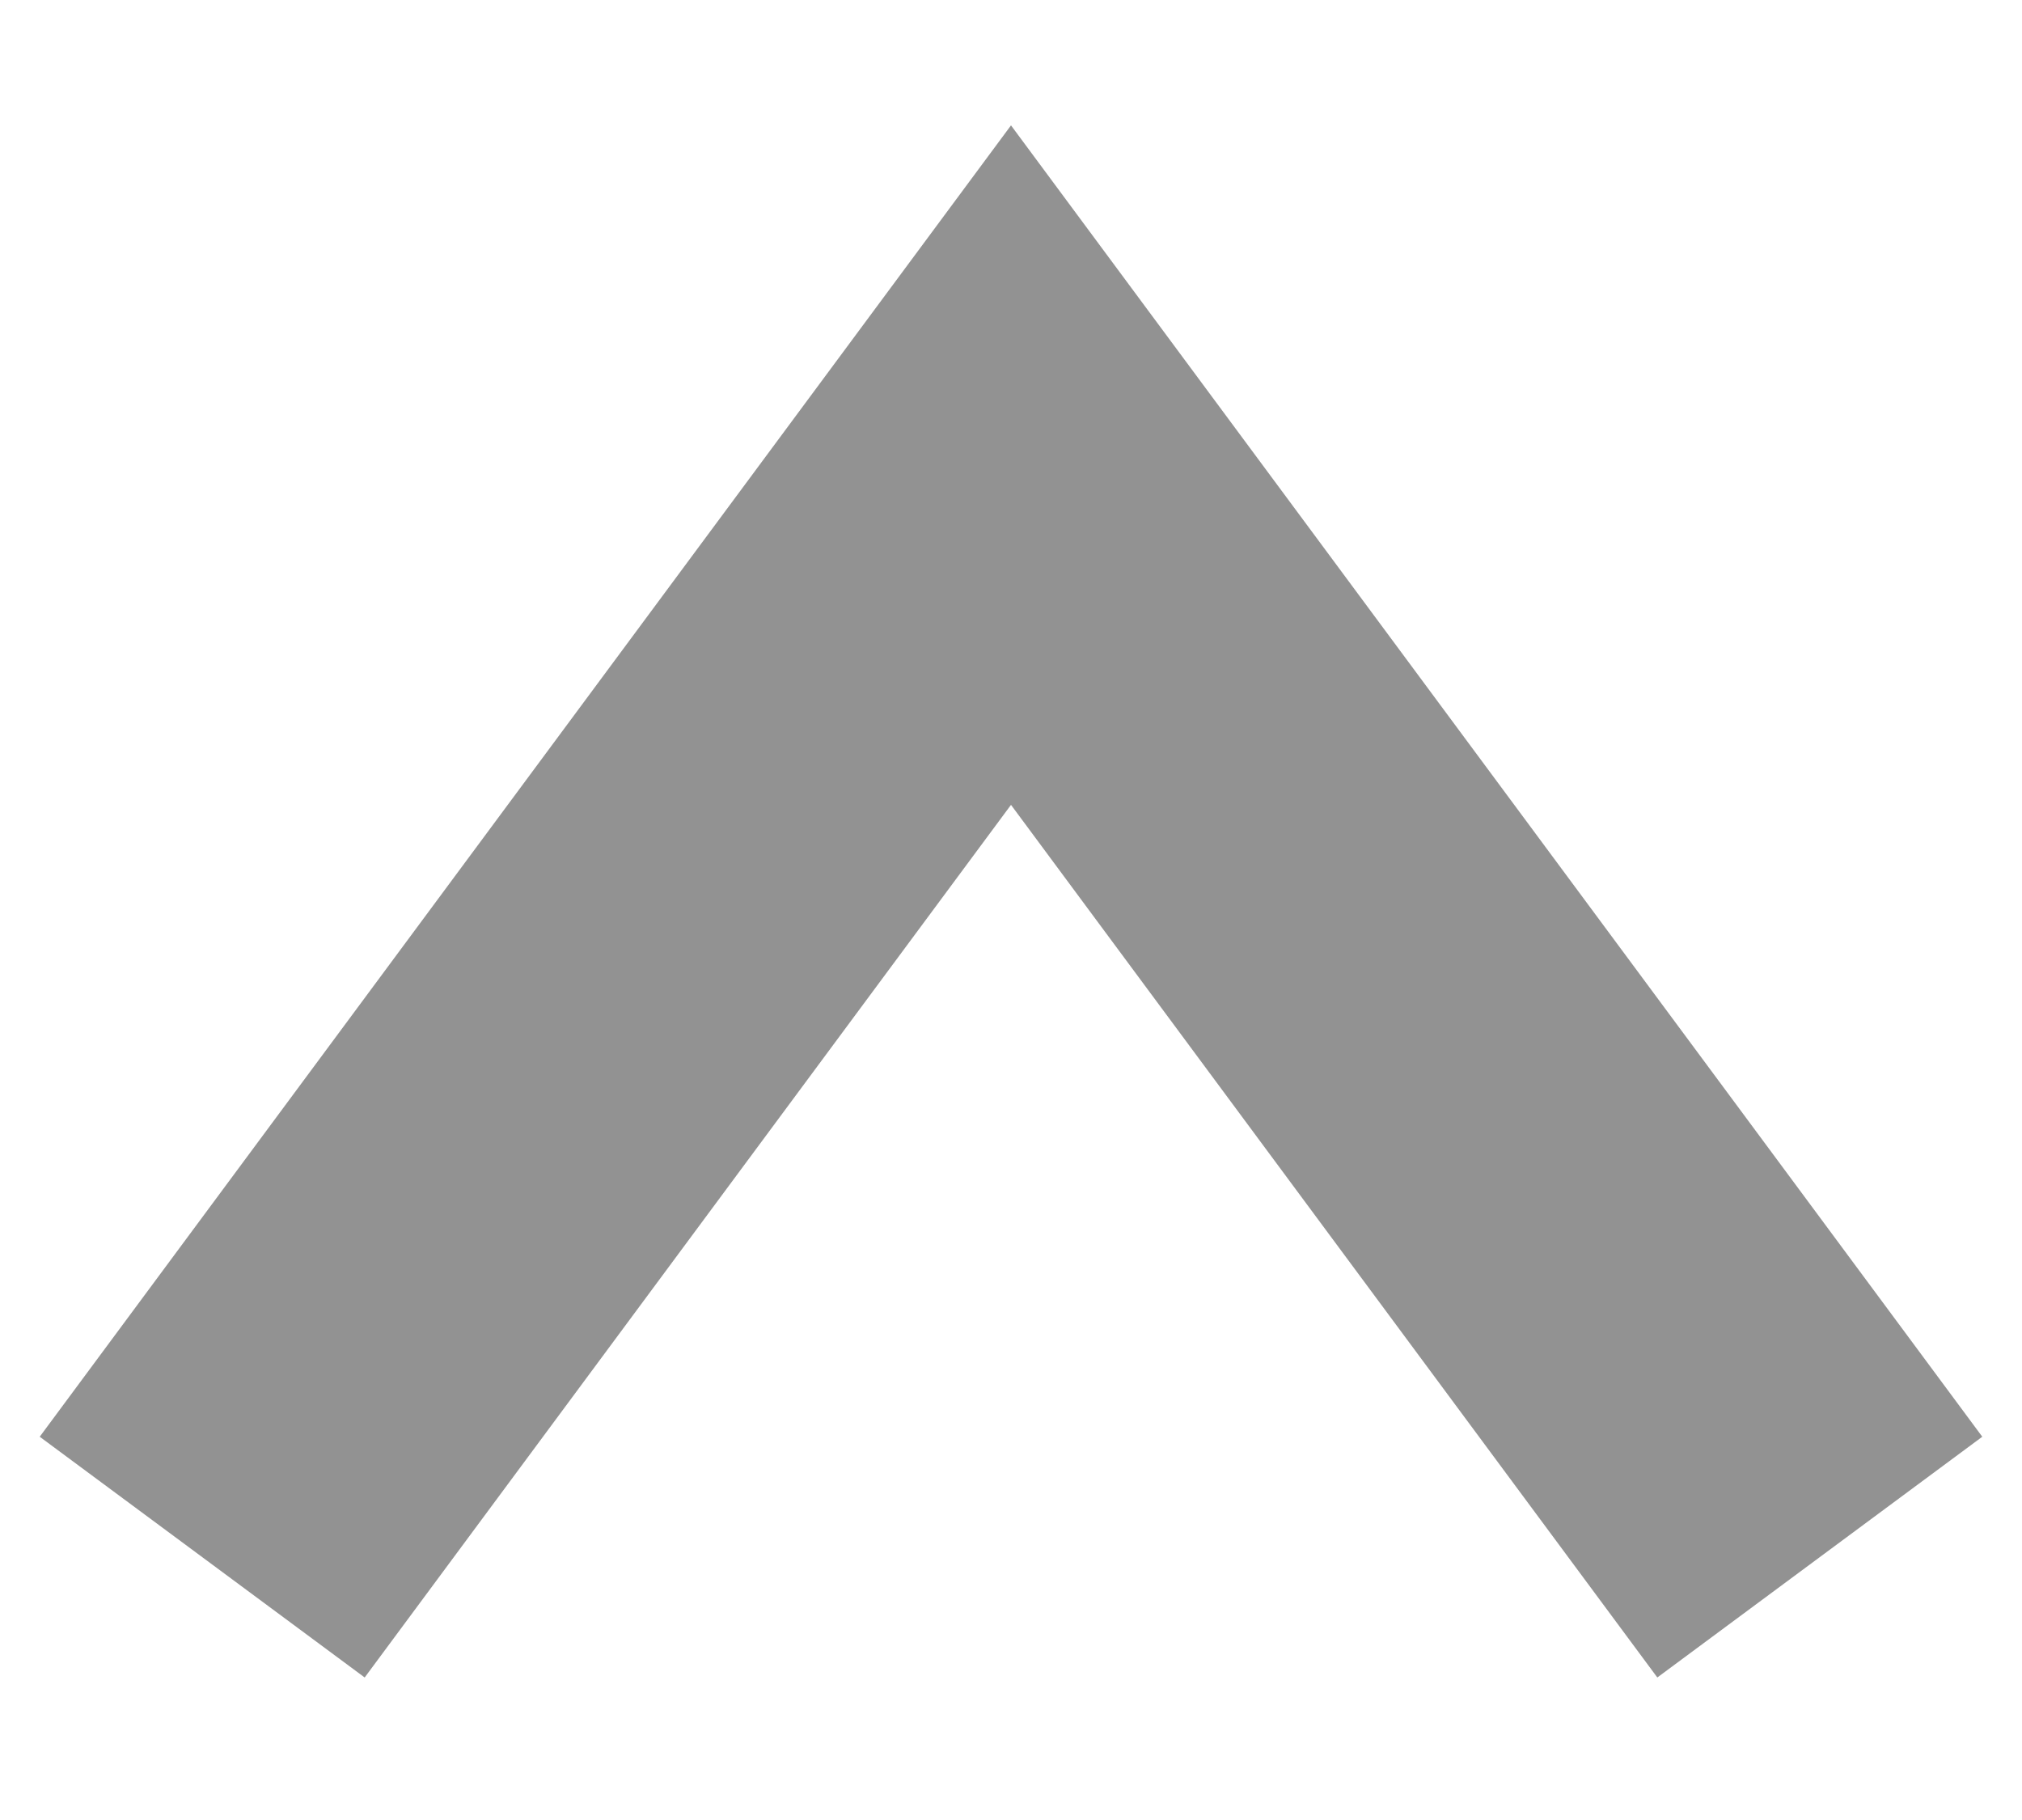 <svg width="10px" height="9px" viewBox="0 0 10 9" version="1.1" xmlns="http://www.w3.org/2000/svg" xmlns:xlink="http://www.w3.org/1999/xlink">
    <!-- Generator: Sketch 51.3 (57544) - http://www.bohemiancoding.com/sketch -->
    <desc>Created with Sketch.</desc>
    <defs></defs>
    <g id="final" stroke="none" stroke-width="1" fill="none" fill-rule="evenodd">
        <g id="DATA-Summary" transform="translate(-239, -218)" stroke="#929292" stroke-width="2">
            <g id="iconfinder_collapse2_308968" transform="translate(240, 220)">
                <polyline id="Shape" points="0 5.7 4 0.3 8 5.7"></polyline>
            </g>
        </g>
    </g>
</svg>